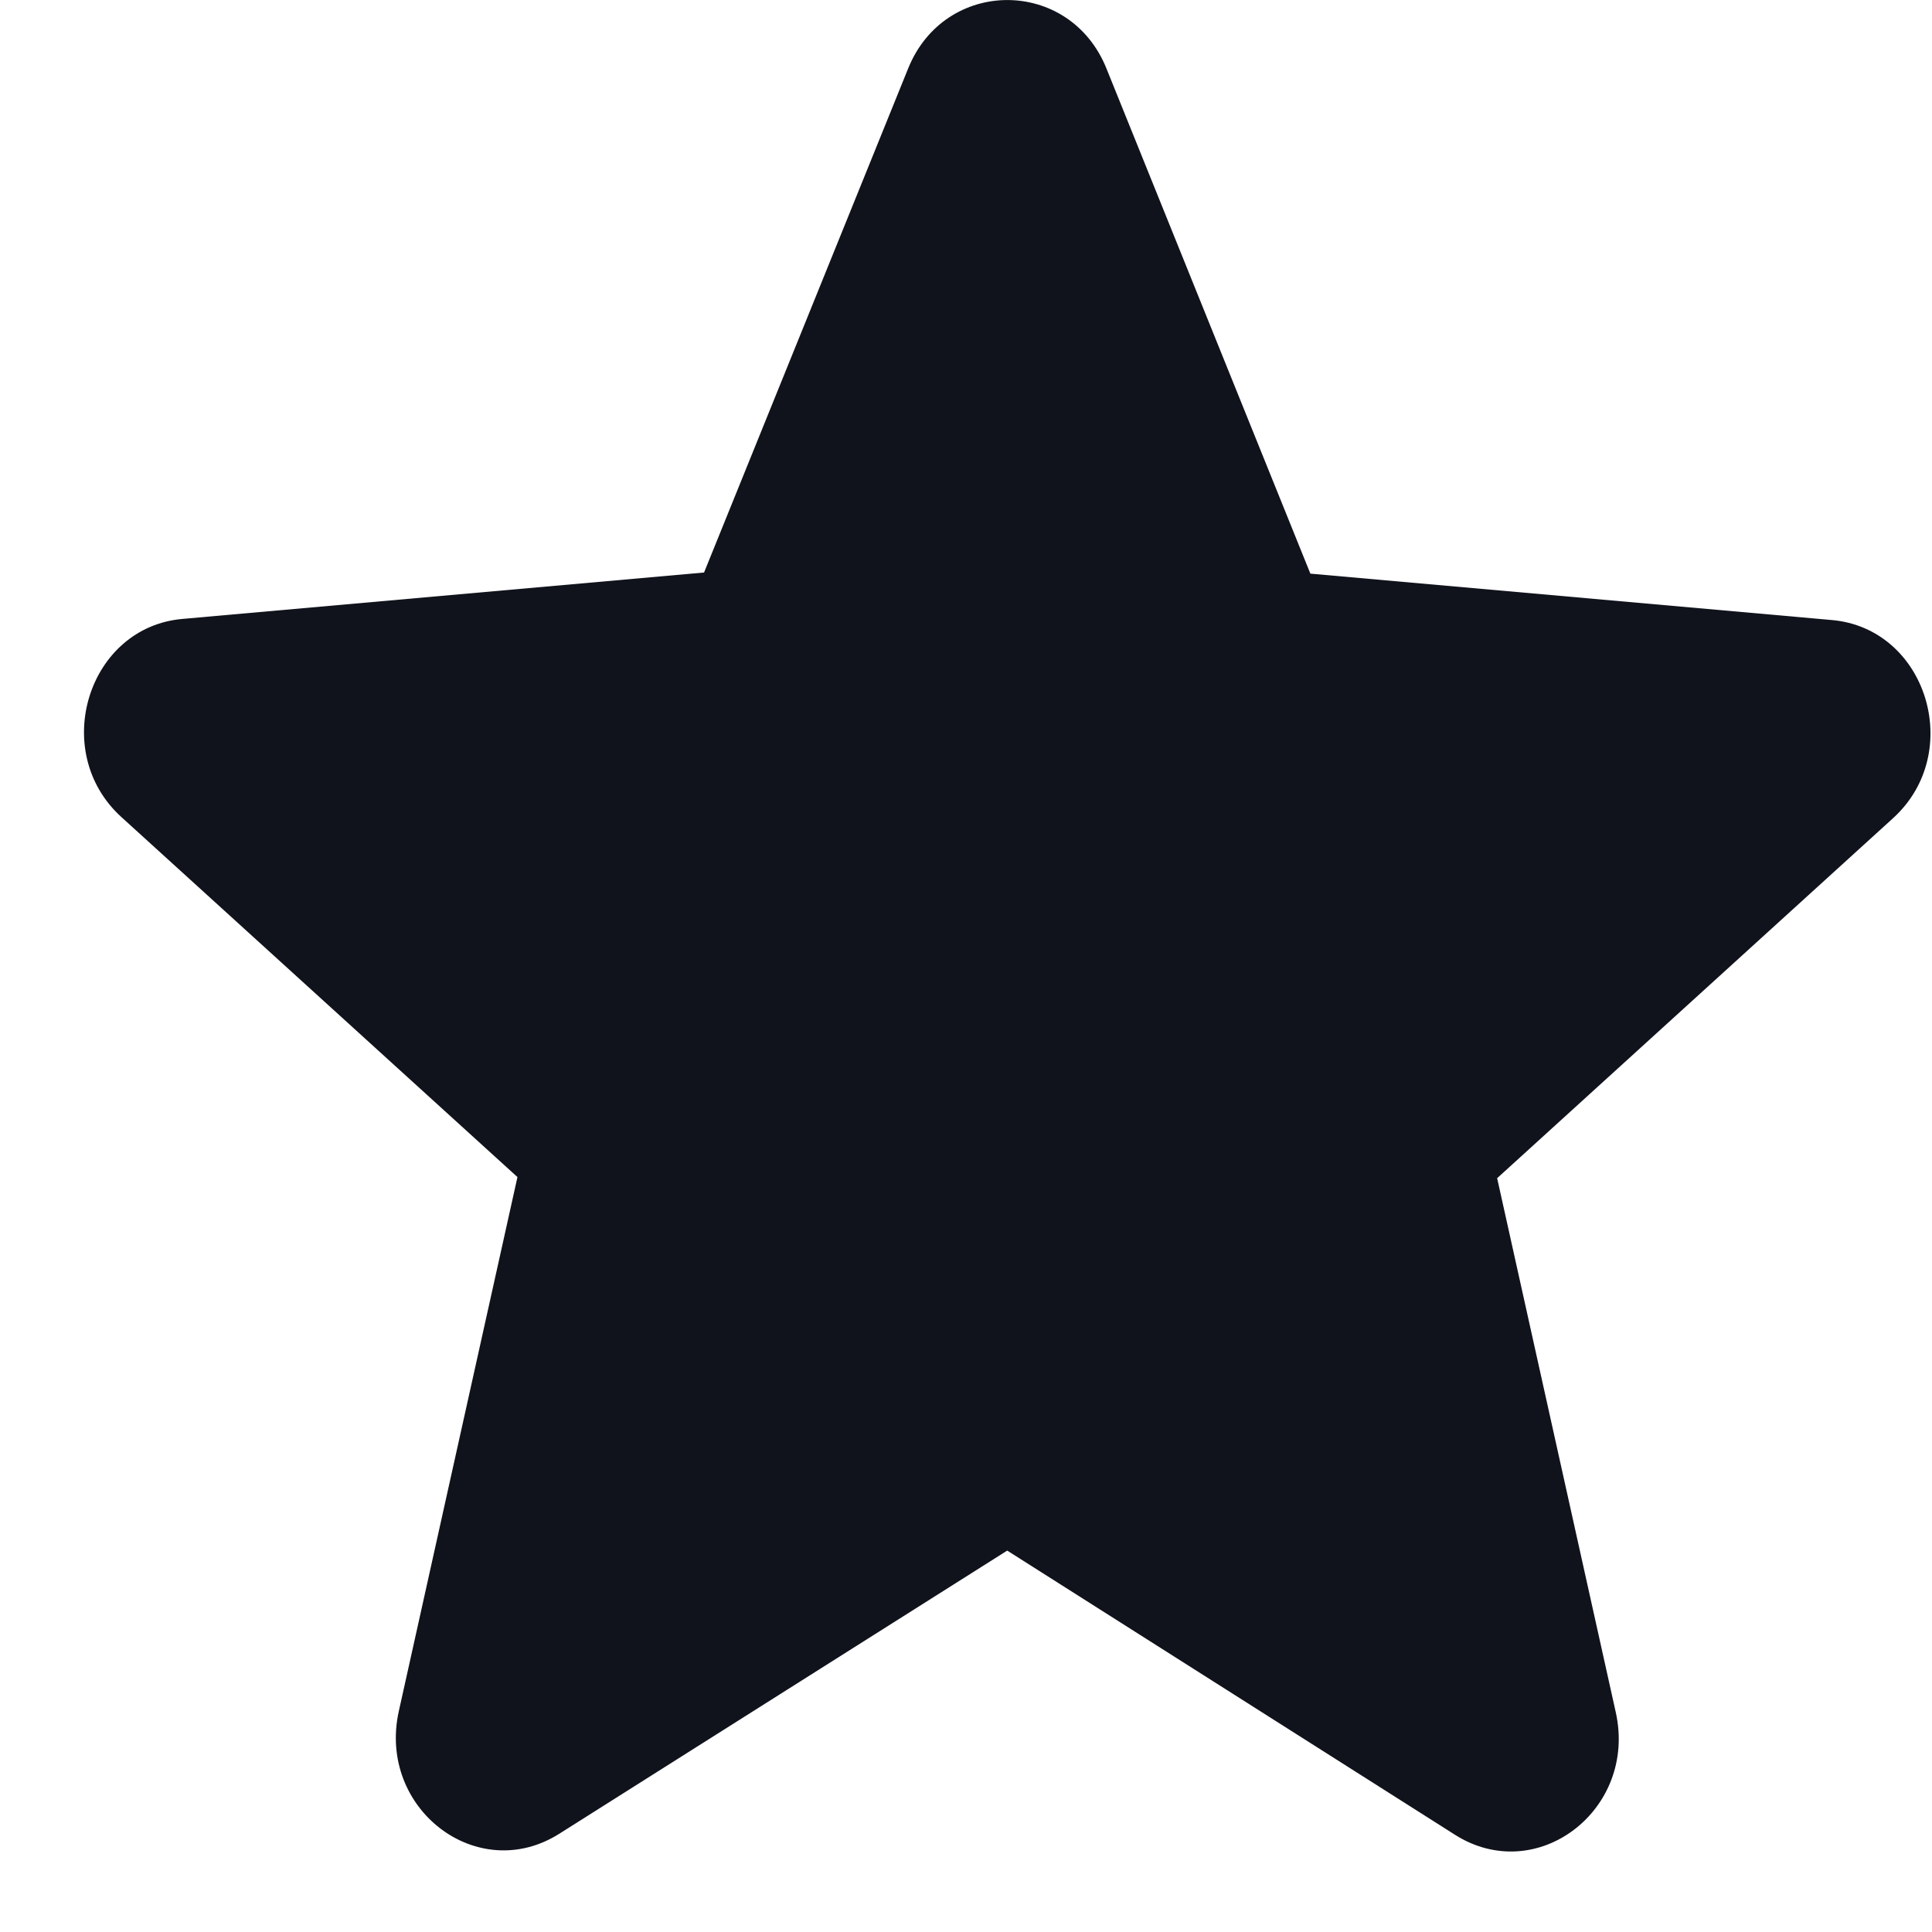 <svg width="12" height="12" viewBox="0 0 12 12" fill="none" xmlns="http://www.w3.org/2000/svg">
<path d="M6.256 9.631L9.037 11.396C9.546 11.719 10.17 11.241 10.036 10.636L9.299 7.318L11.758 5.082C12.207 4.674 11.966 3.901 11.376 3.851L8.139 3.563L6.873 0.427C6.645 -0.142 5.868 -0.142 5.64 0.427L4.373 3.556L1.136 3.844C0.547 3.893 0.305 4.667 0.754 5.075L3.214 7.311L2.477 10.629C2.343 11.234 2.966 11.712 3.475 11.389L6.256 9.631Z" fill="#10131C"/>
</svg>
